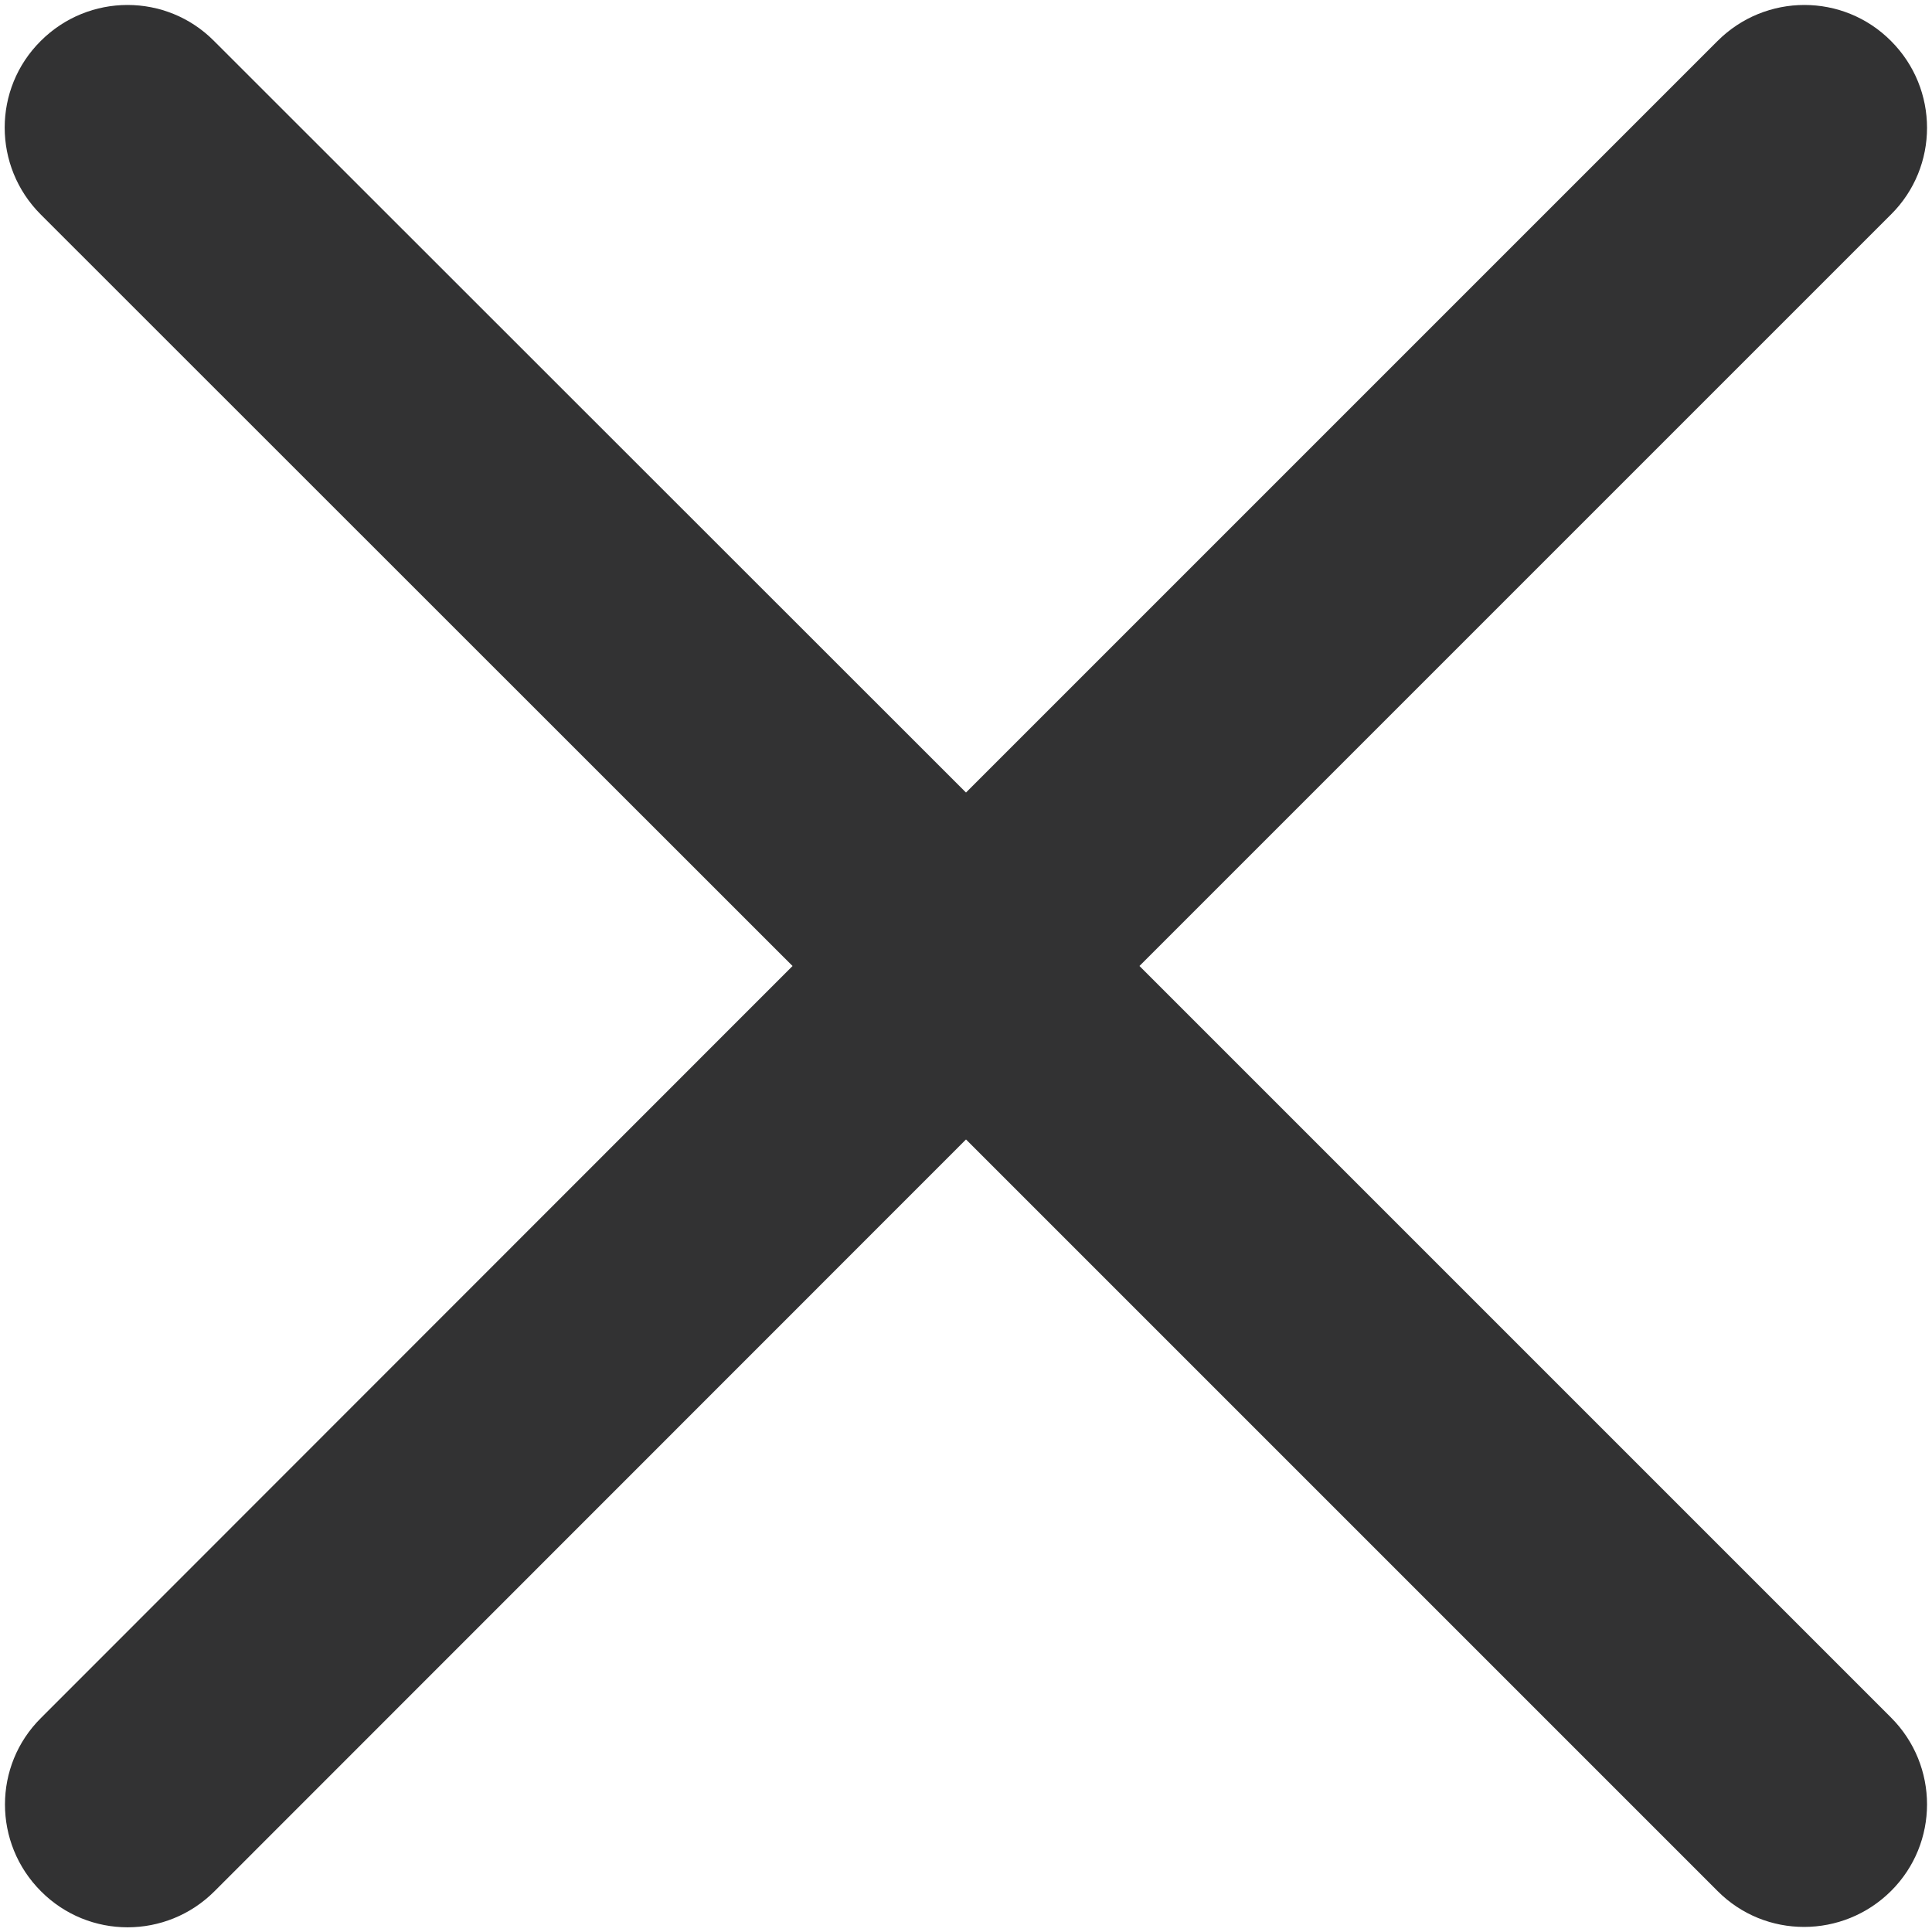 ﻿<?xml version="1.0" encoding="utf-8"?>
<svg version="1.1" xmlns:xlink="http://www.w3.org/1999/xlink" width="14px" height="14px" xmlns="http://www.w3.org/2000/svg">
  <g transform="matrix(1 0 0 1 -889 -23 )">
    <path d="M 13.703 1.554  L 8.257 7  L 13.703 12.446  C 14.051 12.794  14.051 13.357  13.703 13.703  C 13.355 14.049  12.792 14.051  12.446 13.703  L 7 8.257  L 1.554 13.705  C 1.206 14.053  0.643 14.053  0.297 13.705  C -0.051 13.357  -0.051 12.794  0.297 12.449  L 5.743 7  L 0.295 1.554  C -0.053 1.206  -0.053 0.643  0.295 0.297  C 0.643 -0.051  1.206 -0.051  1.551 0.297  L 7 5.743  L 12.446 0.297  C 12.794 -0.051  13.357 -0.051  13.703 0.297  C 14.051 0.645  14.051 1.208  13.703 1.554  Z " fill-rule="nonzero" fill="#323233" stroke="none" transform="matrix(1 0 0 1 889 23 )" />
  </g>
</svg>